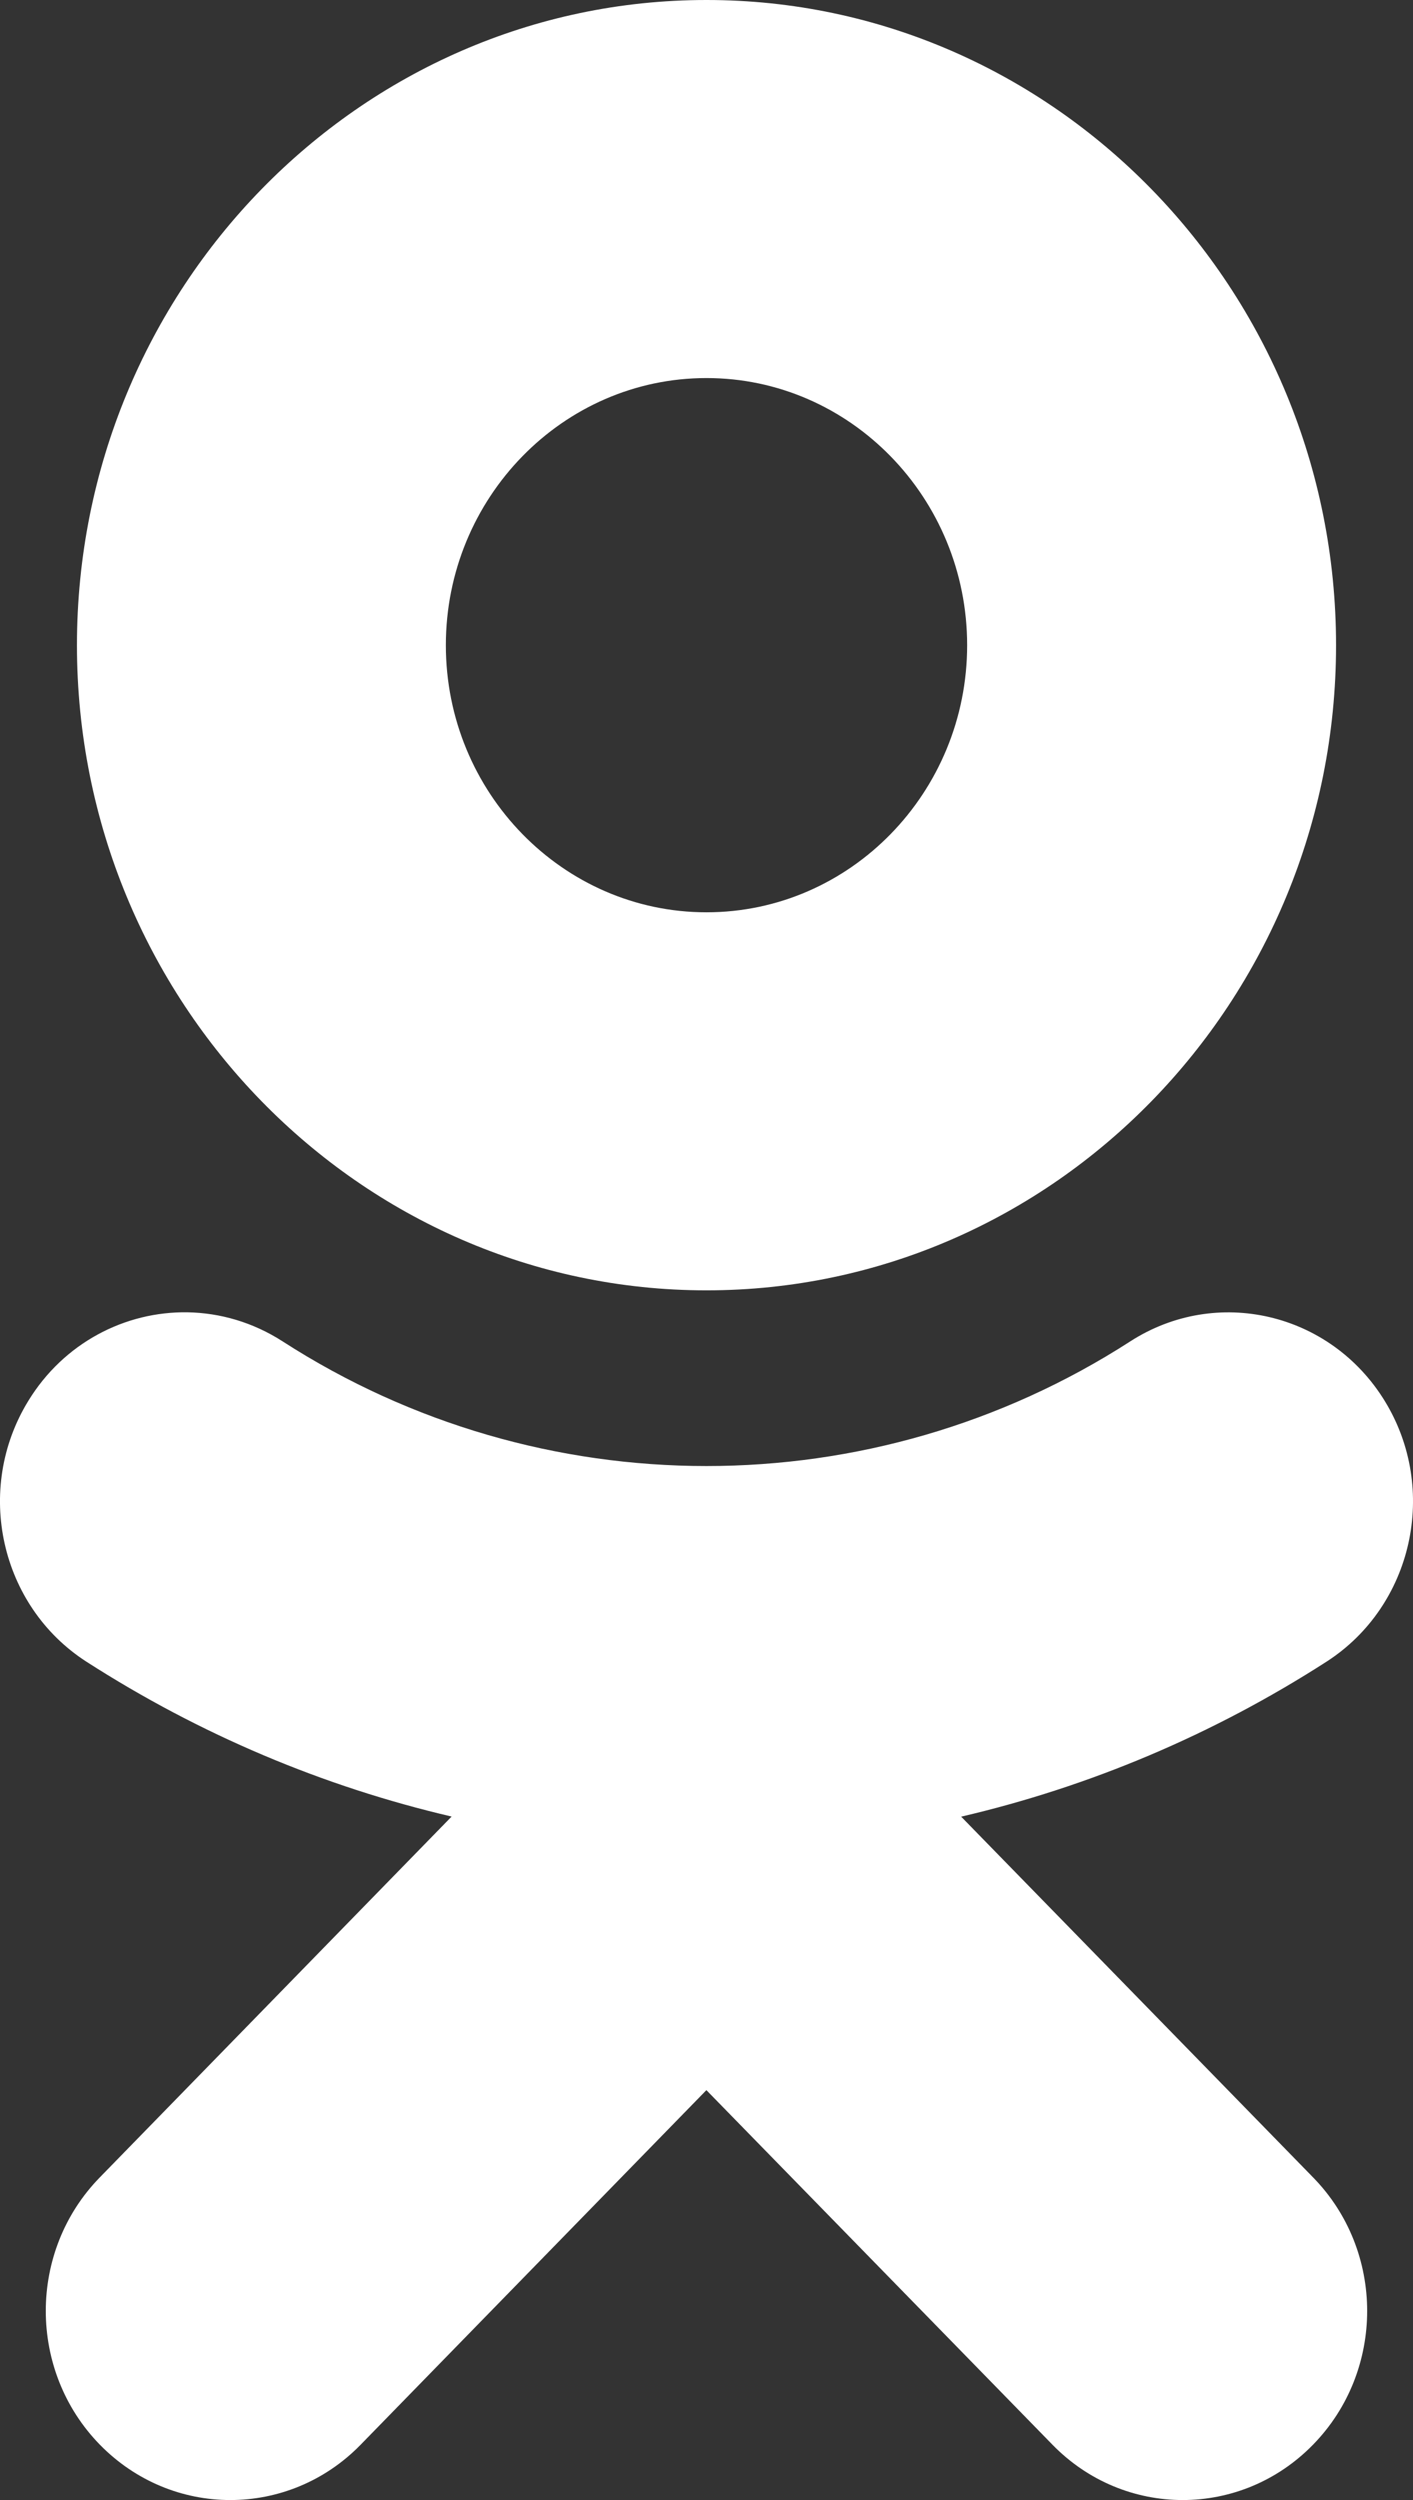 <svg width="13" height="23" viewBox="0 0 13 23" fill="none" xmlns="http://www.w3.org/2000/svg">
<rect x="0" y="0" width="13" height="23" fill="#333333" stroke="none"/>
<path d="M6.5 0C3.306 0 0.708 2.663 0.708 5.936C0.708 9.209 3.306 11.871 6.5 11.871C9.695 11.871 12.292 9.209 12.292 5.936C12.292 2.663 9.695 0 6.5 0ZM6.5 3.478C7.822 3.478 8.898 4.581 8.898 5.936C8.898 7.29 7.823 8.393 6.5 8.393C5.178 8.393 4.102 7.29 4.102 5.936C4.102 4.581 5.178 3.478 6.5 3.478ZM1.725 12.073C1.152 12.064 0.588 12.353 0.261 12.887C-0.239 13.701 0.001 14.774 0.793 15.286C1.84 15.959 2.977 16.437 4.155 16.712L0.918 20.032C0.255 20.711 0.256 21.812 0.919 22.491C1.251 22.83 1.684 23 2.119 23C2.553 23 2.988 22.83 3.319 22.49L6.499 19.229L9.682 22.49C10.344 23.17 11.418 23.17 12.081 22.49C12.744 21.811 12.744 20.71 12.081 20.032L8.843 16.713C10.022 16.438 11.159 15.96 12.206 15.286C12.999 14.774 13.239 13.7 12.739 12.887C12.239 12.074 11.192 11.829 10.398 12.341C8.027 13.87 4.971 13.869 2.601 12.341C2.328 12.165 2.025 12.078 1.725 12.073V12.073Z" fill="white"/>
</svg>
